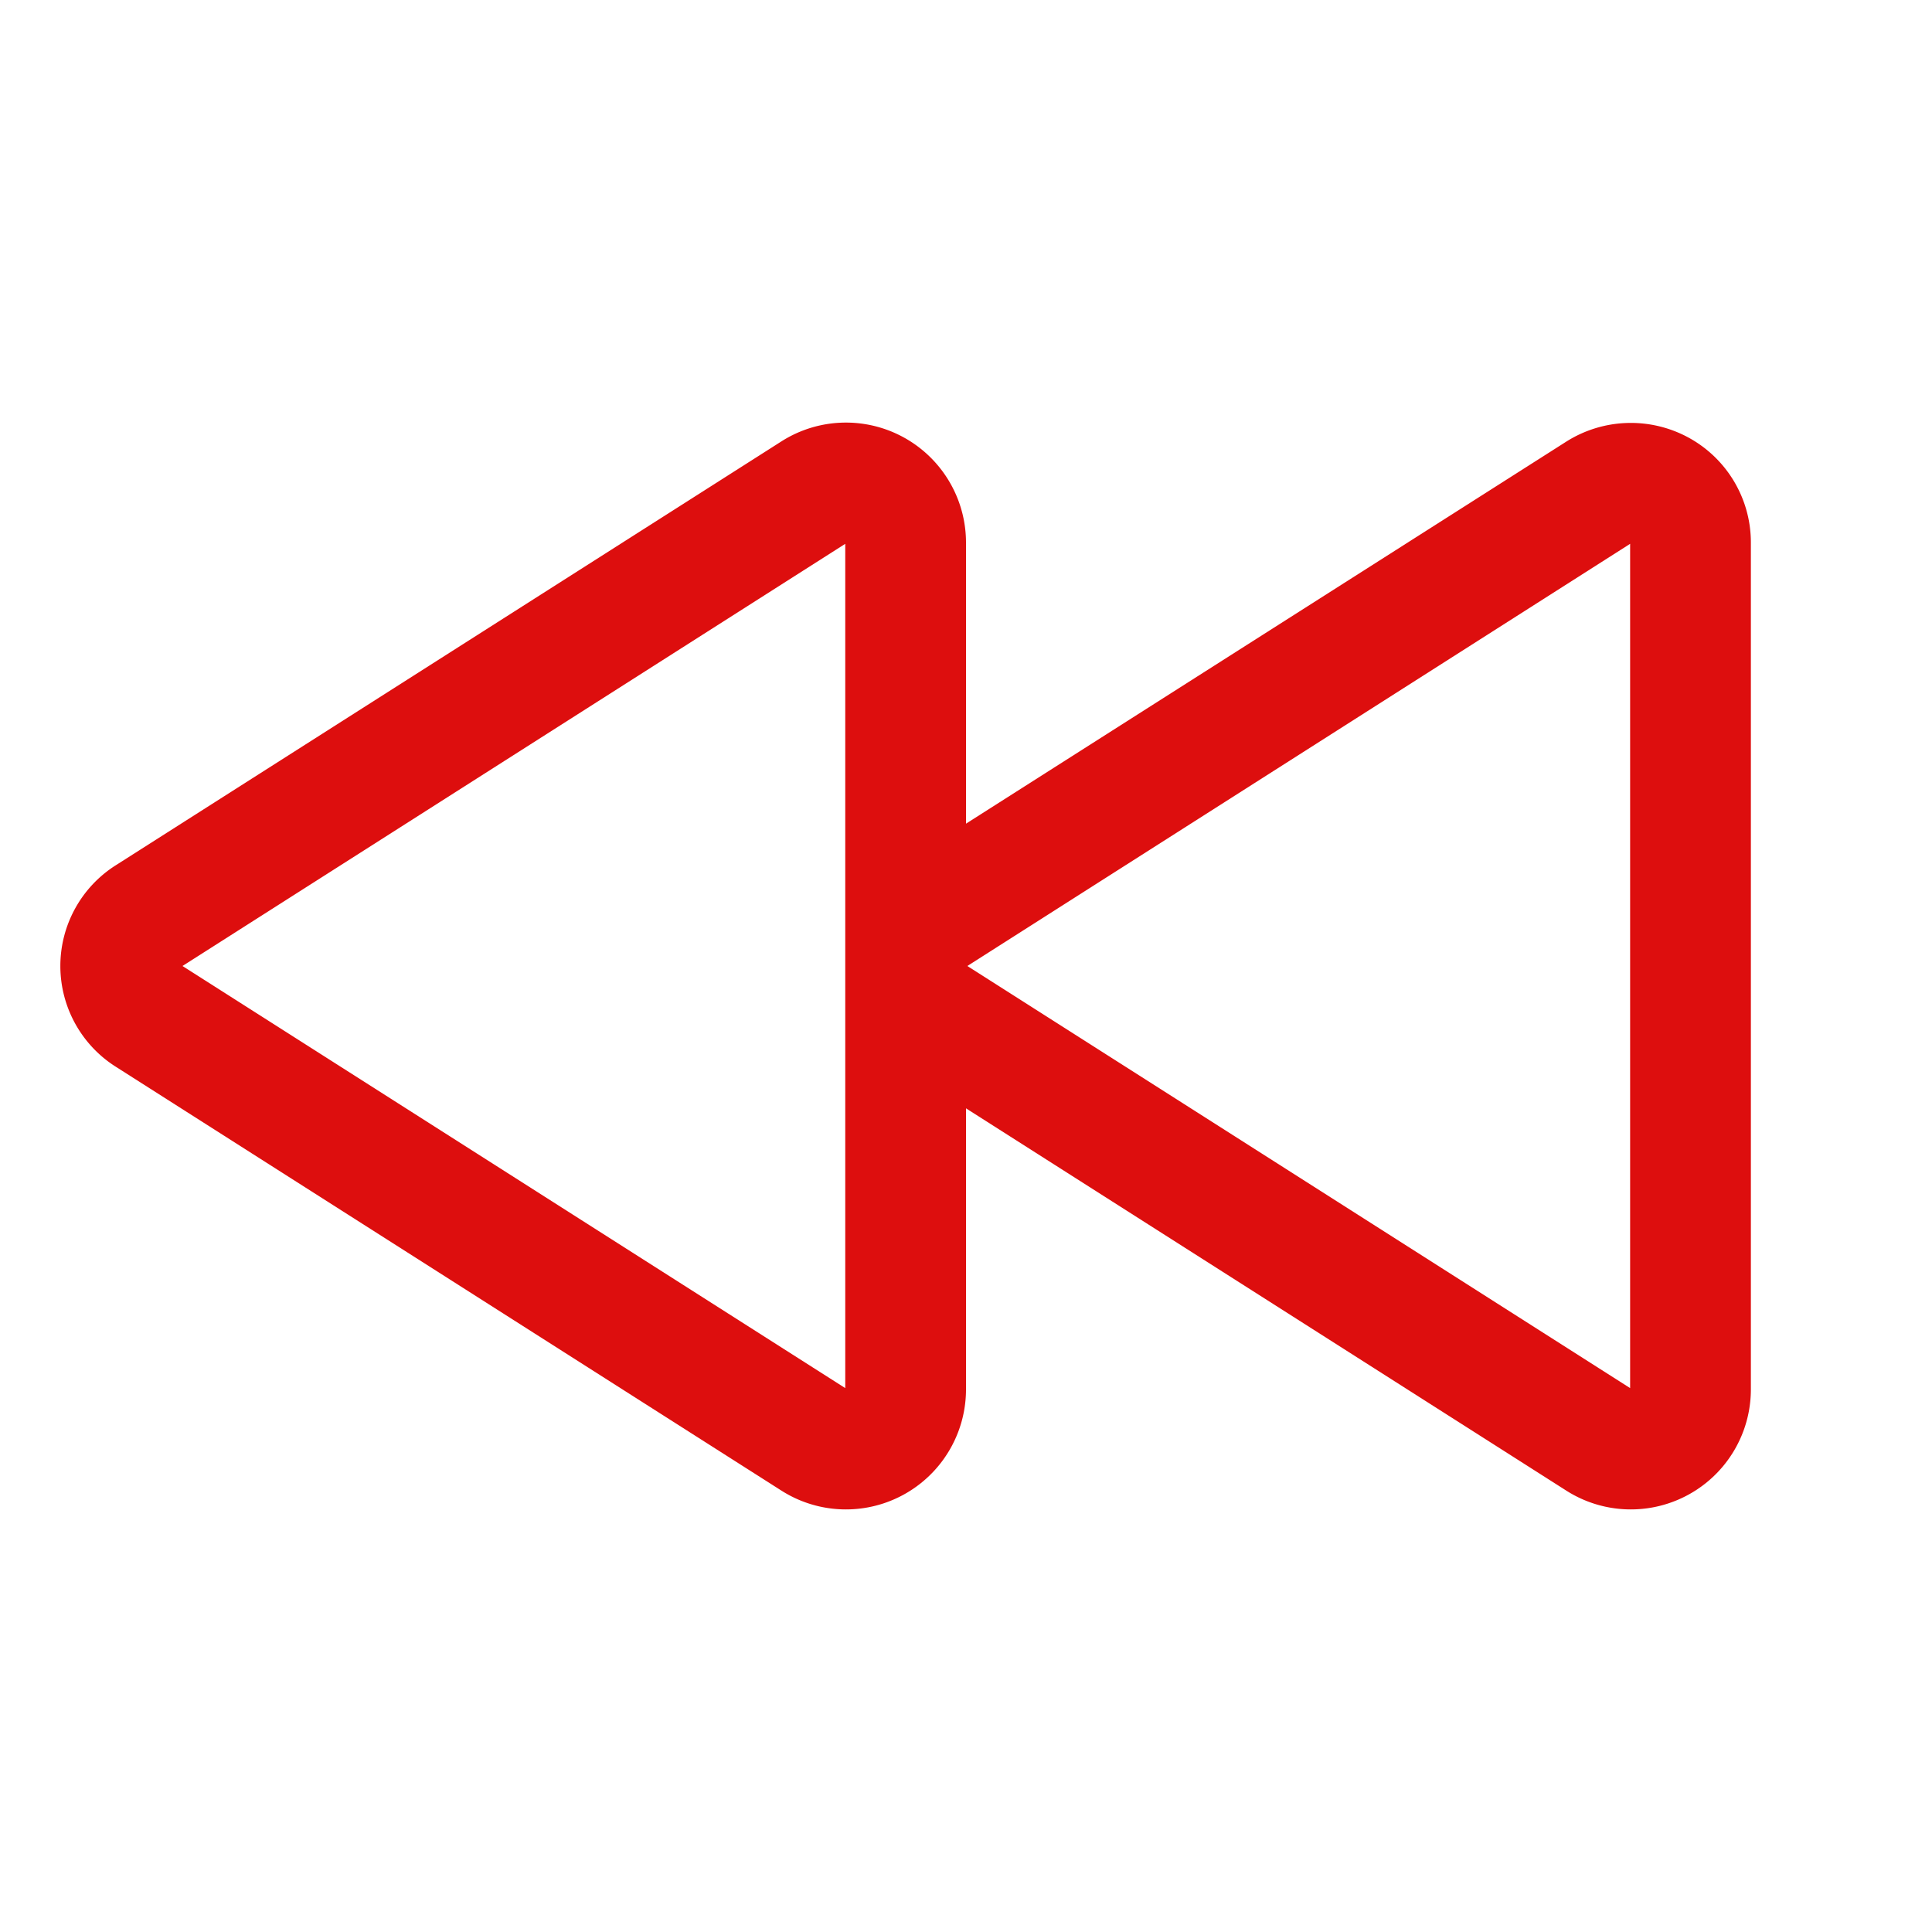 <svg xmlns="http://www.w3.org/2000/svg" viewBox="0 0 256 256" fill="#DD0E0E"><path d="M223.77,58a16,16,0,0,0-16.25.53L128,109.14V71.84A15.91,15.91,0,0,0,103.52,58.5L15.33,114.66a15.8,15.8,0,0,0,0,26.68l88.19,56.16A15.91,15.91,0,0,0,128,184.16v-37.3l79.52,50.64A15.91,15.91,0,0,0,232,184.16V71.84A15.83,15.83,0,0,0,223.77,58ZM112,183.93,24.18,128,112,72.06Zm104,0L128.18,128,216,72.06Z"/></svg>